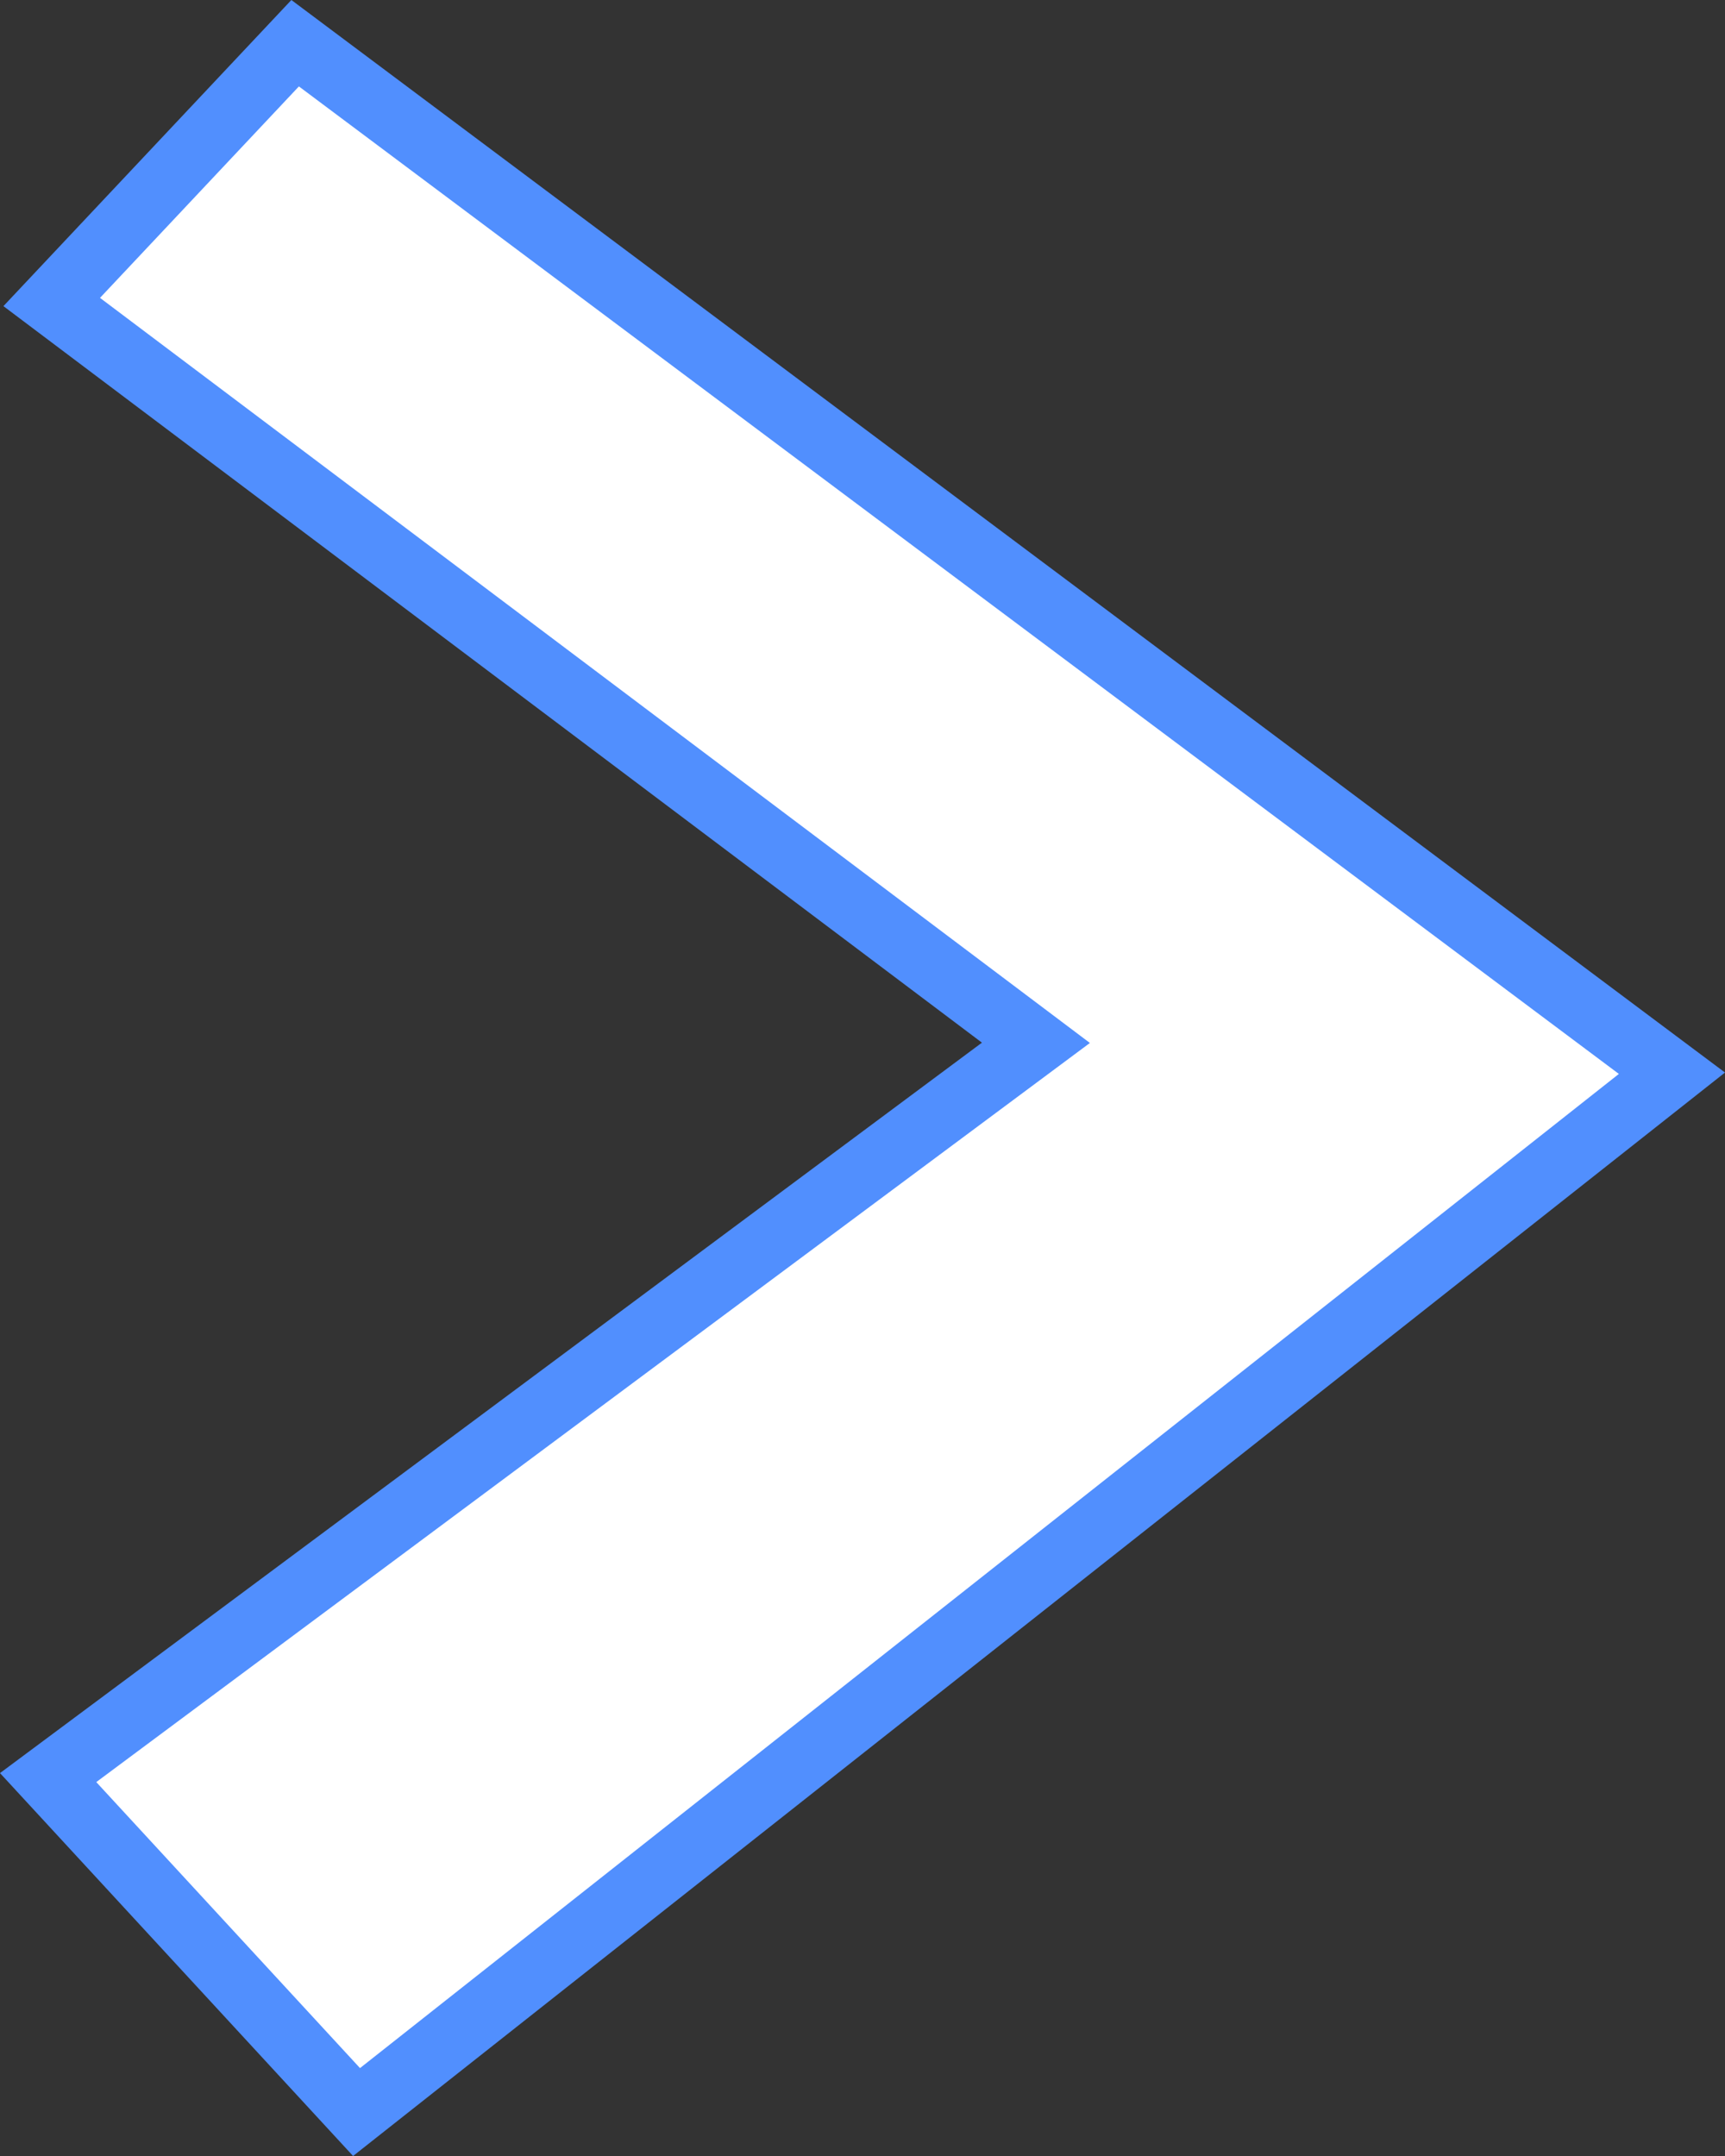 <?xml version="1.0" encoding="utf-8"?>
<!-- Generator: Adobe Illustrator 16.0.0, SVG Export Plug-In . SVG Version: 6.00 Build 0)  -->
<!DOCTYPE svg PUBLIC "-//W3C//DTD SVG 1.1//EN" "http://www.w3.org/Graphics/SVG/1.1/DTD/svg11.dtd">
<svg version="1.1" id="图层_1" xmlns="http://www.w3.org/2000/svg" xmlns:xlink="http://www.w3.org/1999/xlink" x="0px" y="0px"
	 width="80px" height="100px" viewBox="0 0 80 100" enable-background="new 0 0 80 100" xml:space="preserve">
<rect x="0" y="0" width="80" height="100" fill="#333333" stroke="none"/>
<g>
	<polygon fill="#FFFFFF" points="2.232,82.449 48.043,48.369 2.398,14.007 13.687,2.004 77.539,49.779 16.535,97.962 	"/>
	<path fill="#518FFE" d="M13.862,4.008l61.216,45.803L16.696,95.923L4.465,82.657L47.33,50.768l3.216-2.393l-3.202-2.411
		L4.638,13.816L13.862,4.008 M13.513,0L0.159,14.199l45.38,34.162L0,82.24L16.375,100L80,49.747L13.513,0L13.513,0z"/>
</g>
</svg>
